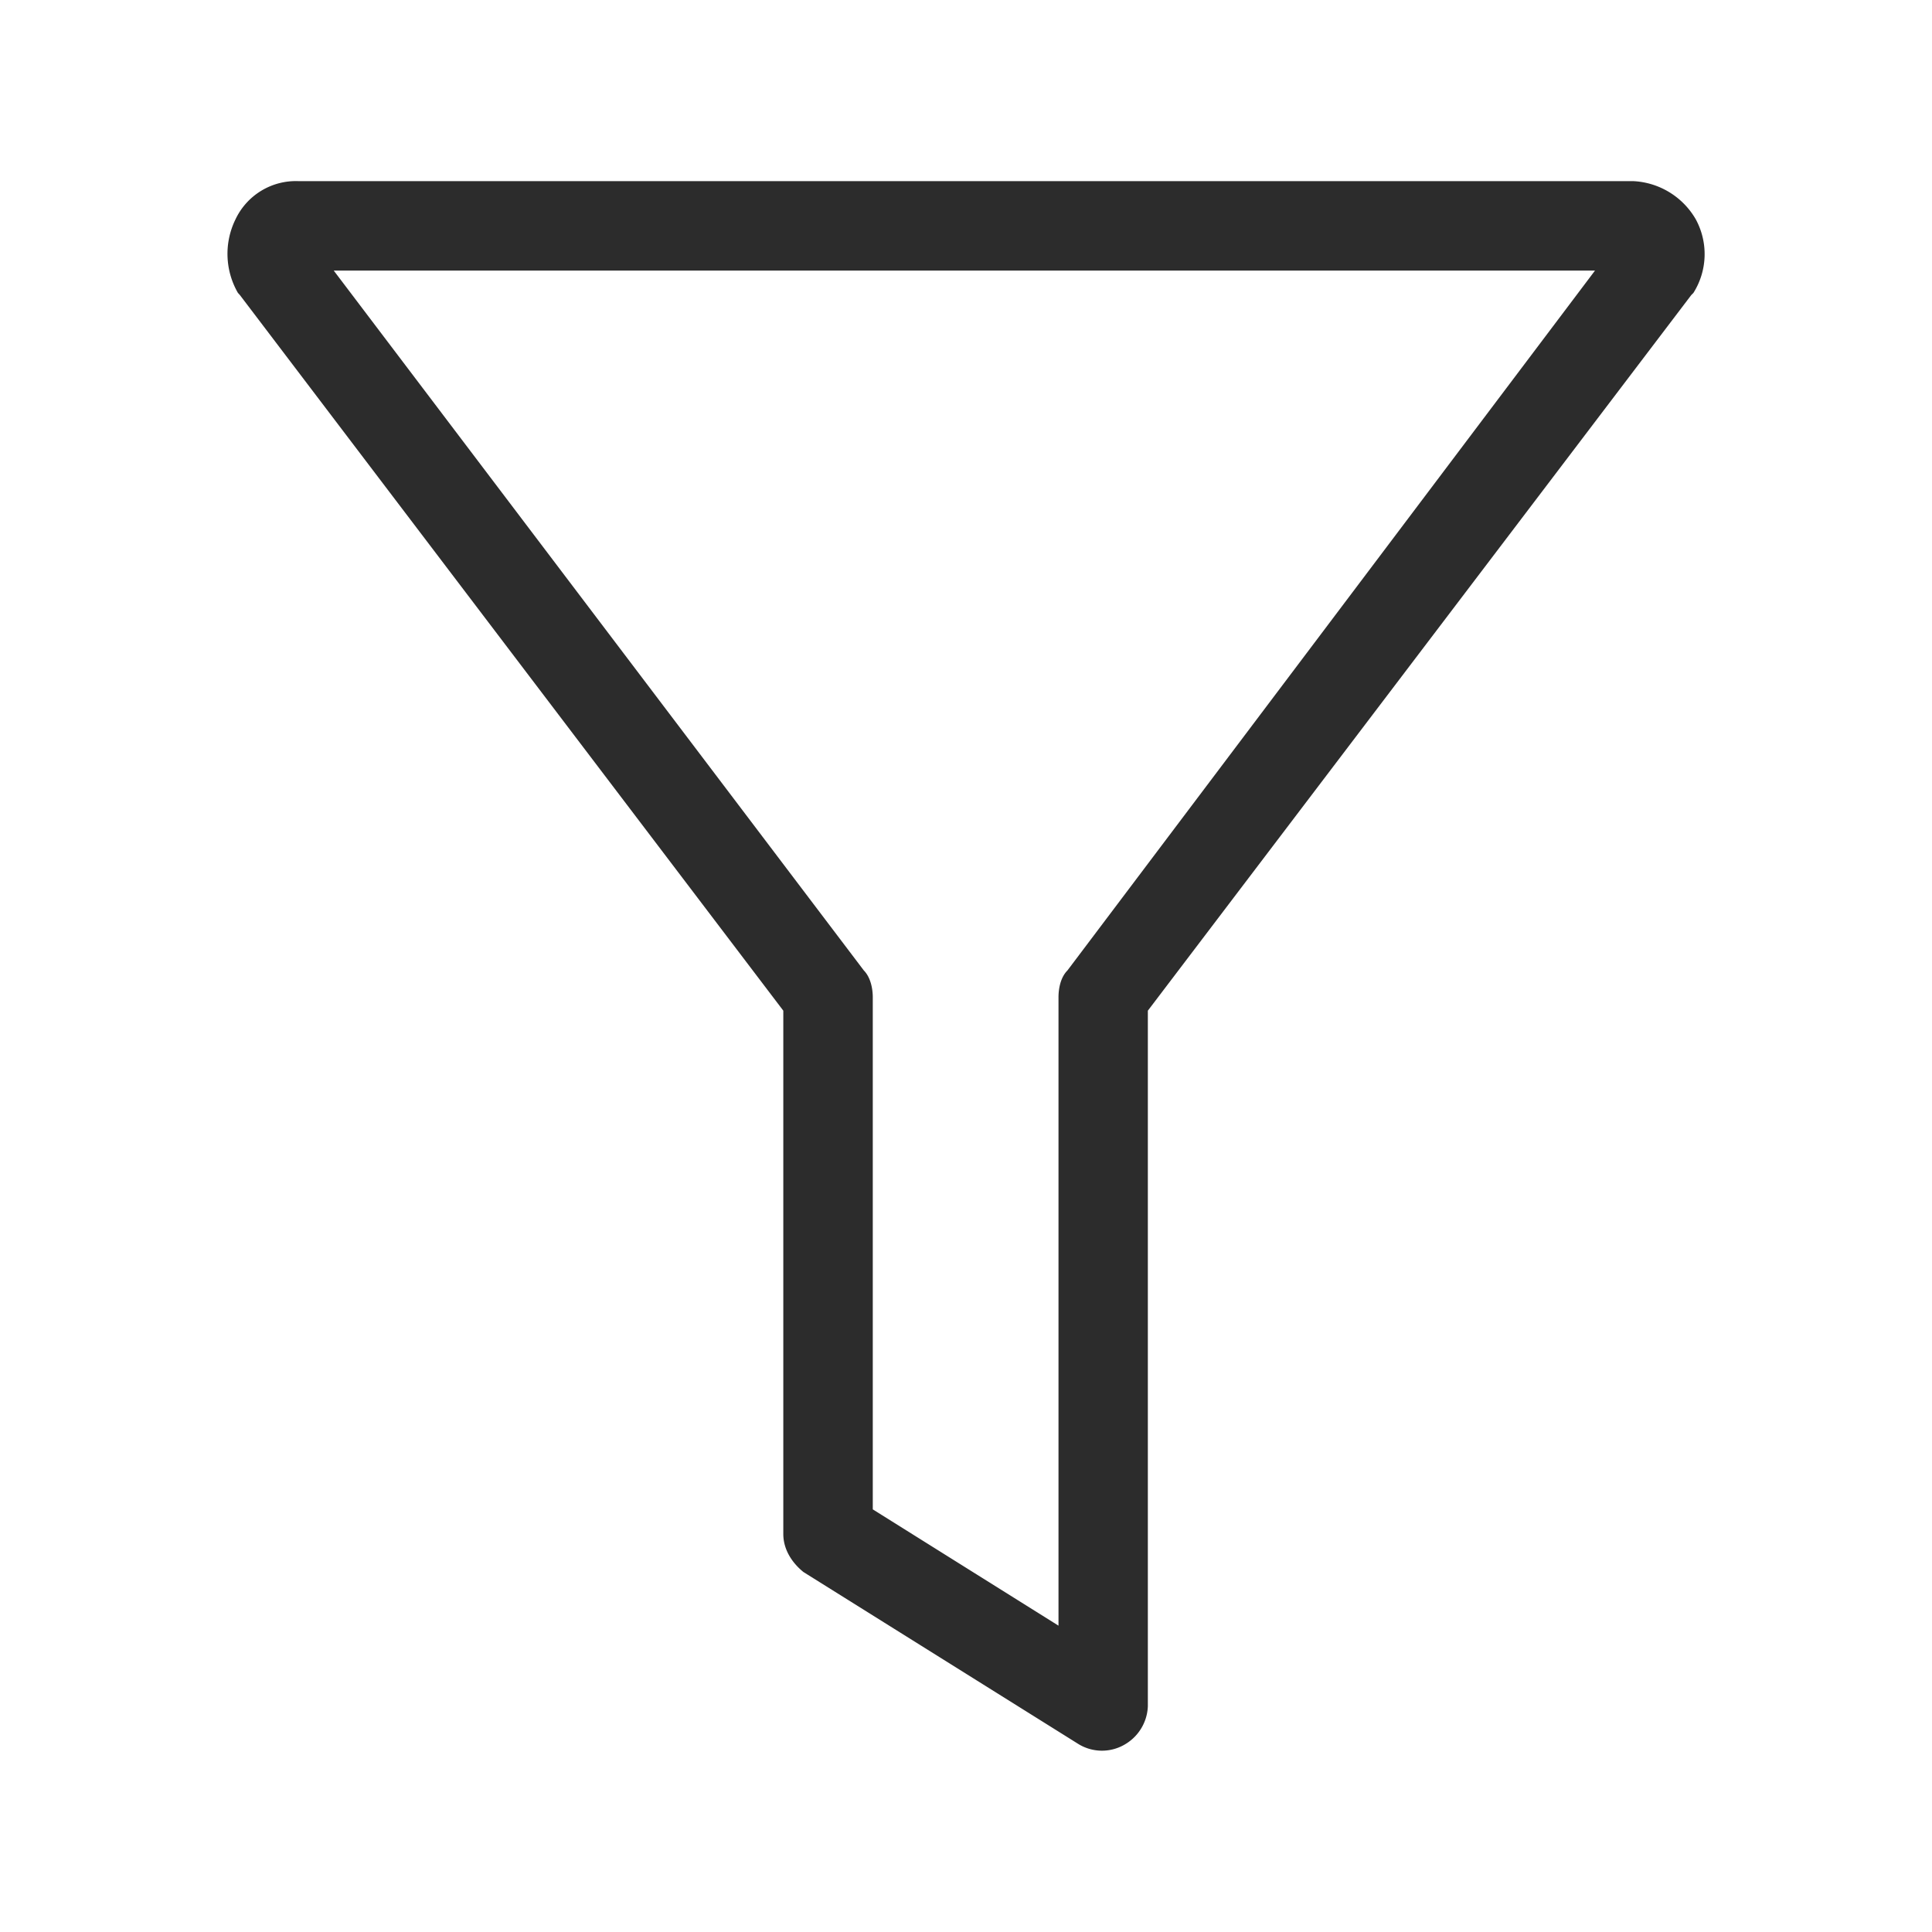 <?xml version="1.0" standalone="no"?><!DOCTYPE svg PUBLIC "-//W3C//DTD SVG 1.1//EN" "http://www.w3.org/Graphics/SVG/1.1/DTD/svg11.dtd"><svg class="icon" width="32px" height="32.00px" viewBox="0 0 1024 1024" version="1.1" xmlns="http://www.w3.org/2000/svg"><path d="M127.168 156.416l288 379.264v277.376c0 8.32 4.736 15.36 10.688 20.16l145.792 91.2a23.872 23.872 0 0 0 24.832 0 24.448 24.448 0 0 0 11.904-20.096V535.68l288-379.264 1.152-1.152a38.592 38.592 0 0 0 1.216-39.104 40.512 40.512 0 0 0-33.216-20.16H158.08a35.392 35.392 0 0 0-33.216 20.16 41.472 41.472 0 0 0 1.216 39.04l1.152 1.28z m718.208-12.992L565.76 514.368c-3.584 3.584-4.736 9.472-4.736 14.208v333.056L462.592 800V528.64c0-4.8-1.216-10.688-4.736-14.272l-280.96-370.944H845.44z" fill="#2c2c2c" /></svg>